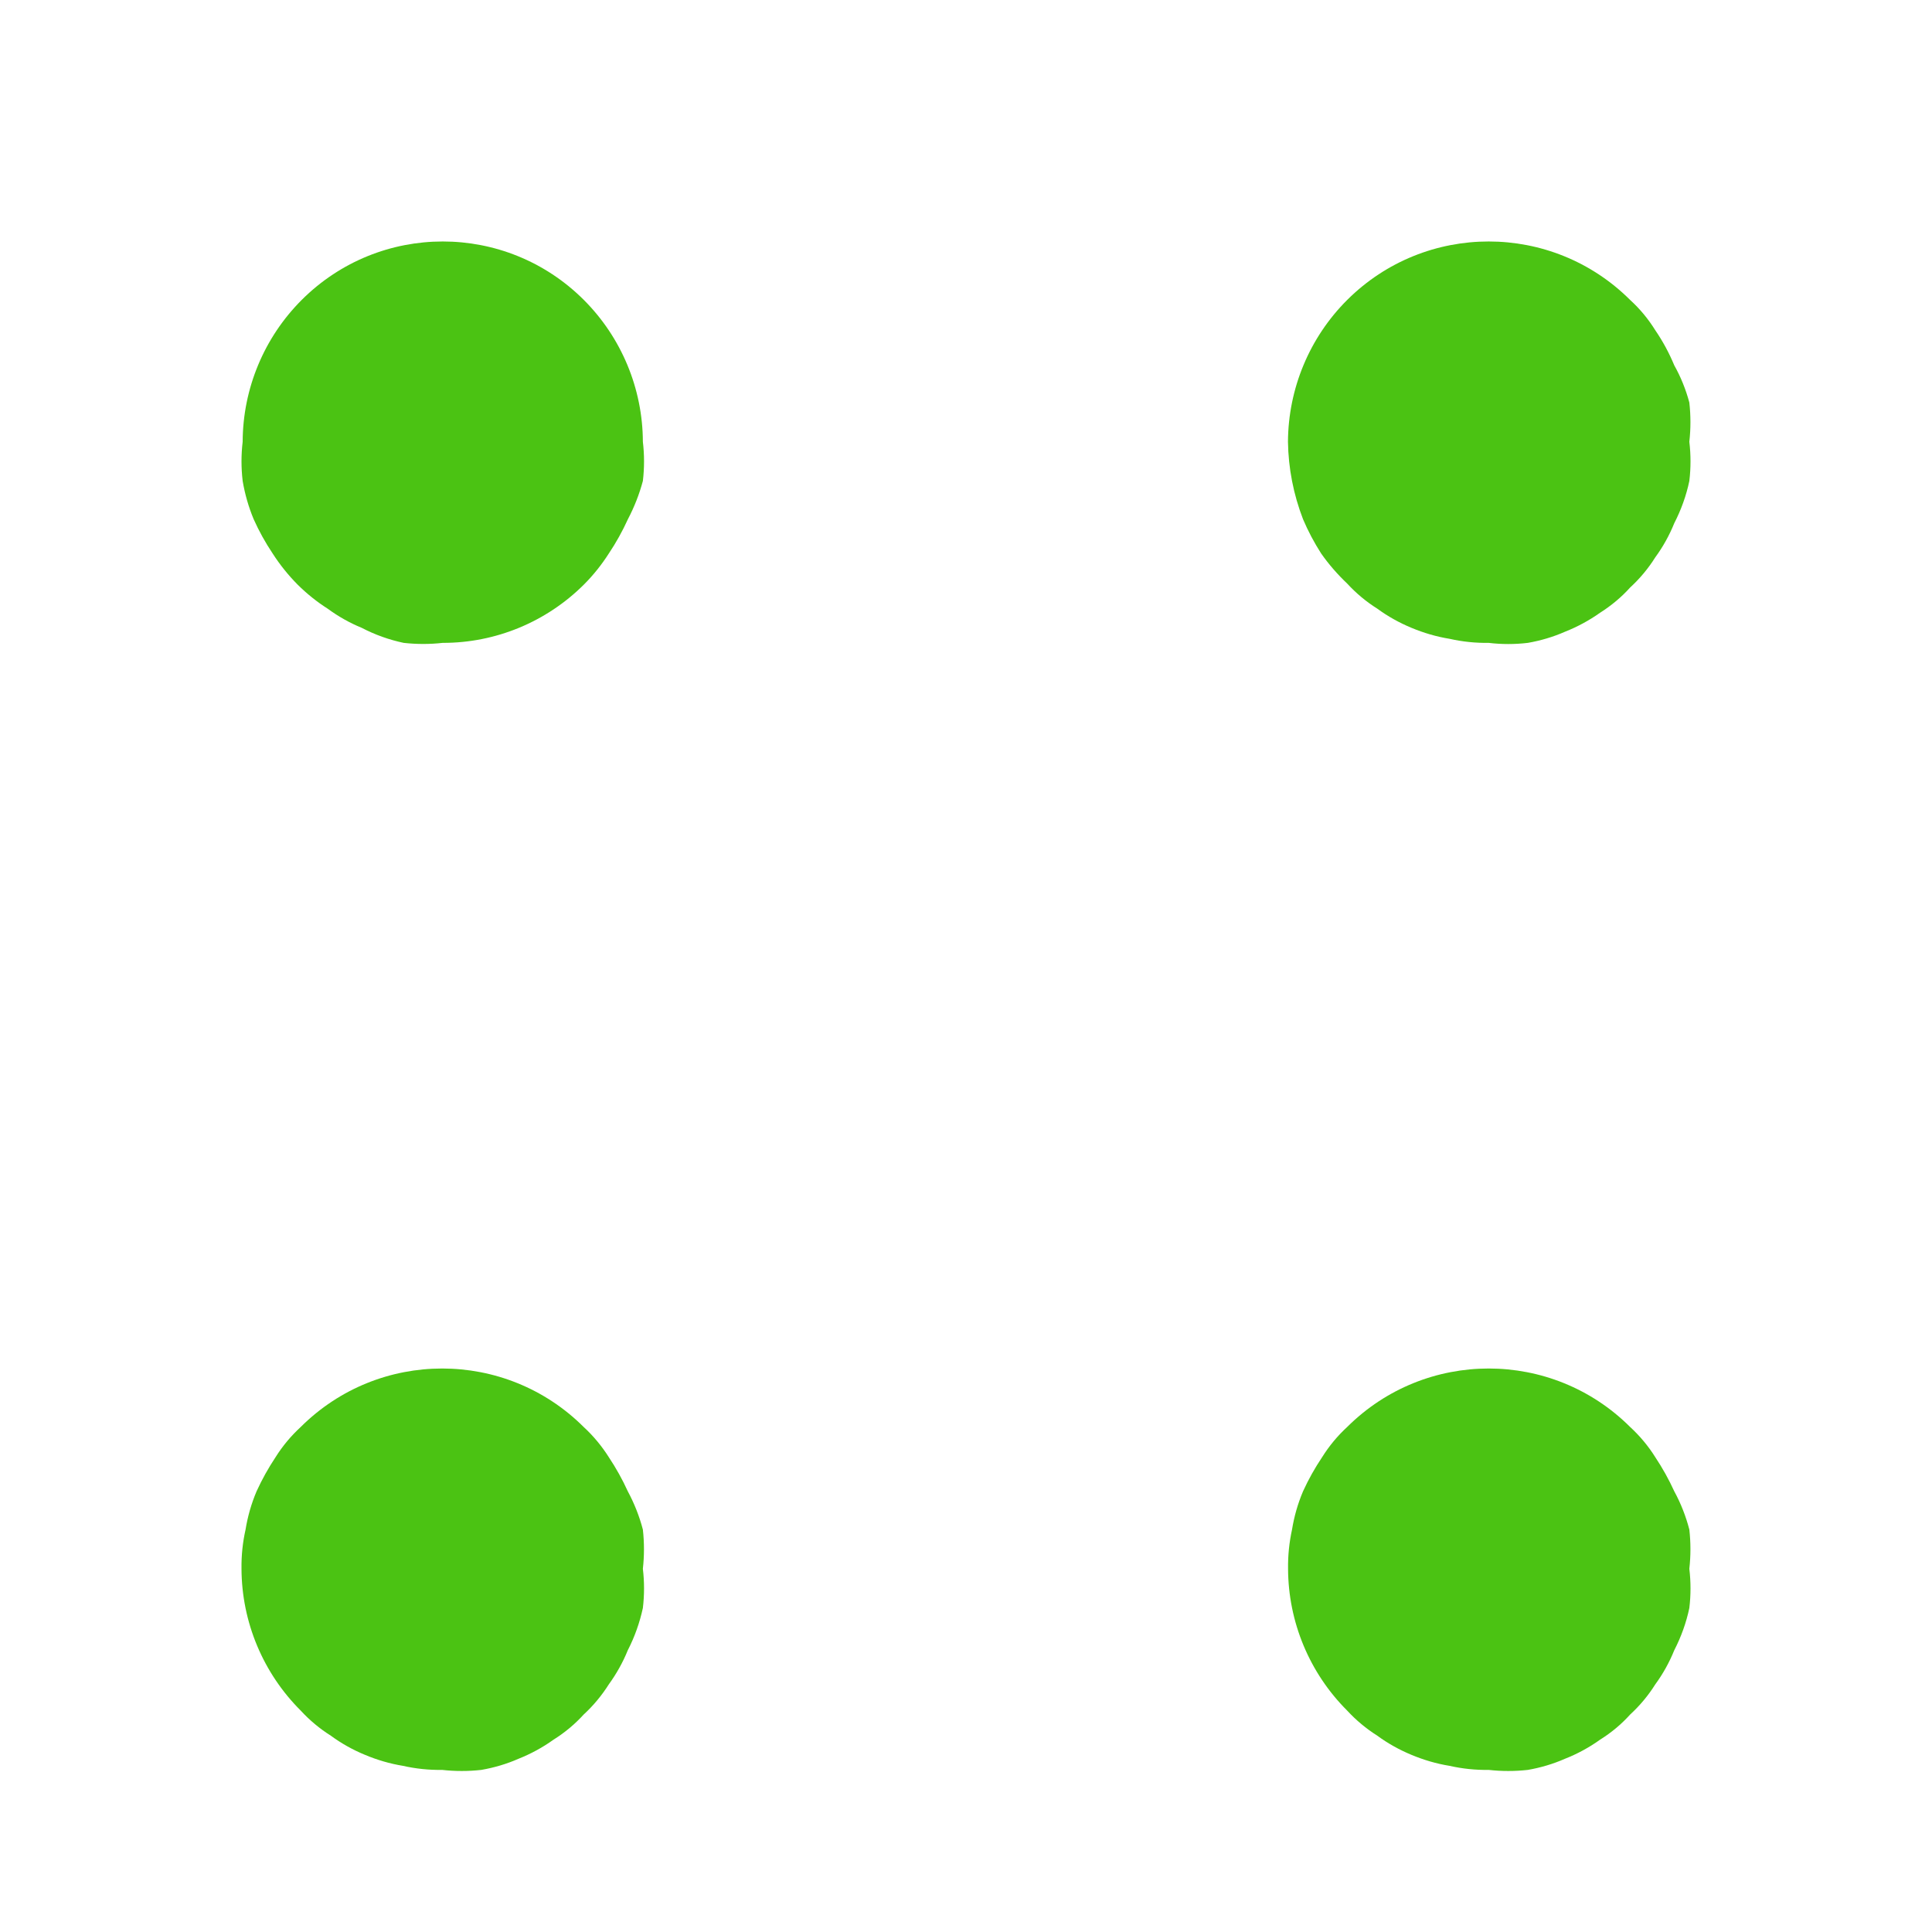 <svg width="20" height="20" viewBox="0 0 20 20" fill="none" xmlns="http://www.w3.org/2000/svg">
<path d="M6.655 4.573C6.653 4.022 6.433 3.494 6.044 3.105C5.236 2.298 3.931 2.298 3.123 3.105C2.734 3.494 2.514 4.022 2.512 4.573C2.496 4.708 2.496 4.844 2.512 4.979C2.535 5.115 2.573 5.248 2.626 5.375C2.681 5.498 2.747 5.617 2.822 5.729C2.897 5.846 2.984 5.954 3.081 6.052C3.176 6.146 3.28 6.23 3.392 6.301C3.501 6.381 3.619 6.448 3.744 6.499C3.882 6.571 4.028 6.623 4.179 6.655C4.314 6.67 4.449 6.67 4.583 6.655C5.13 6.656 5.655 6.439 6.044 6.052C6.142 5.954 6.228 5.846 6.303 5.729C6.378 5.617 6.444 5.498 6.5 5.375C6.566 5.249 6.618 5.117 6.655 4.979C6.671 4.844 6.671 4.708 6.655 4.573Z" fill="#4BC313"/>
<path d="M17.488 4.573C17.503 4.438 17.503 4.302 17.488 4.167C17.452 4.033 17.4 3.903 17.332 3.782C17.279 3.654 17.213 3.532 17.135 3.418C17.063 3.302 16.976 3.197 16.875 3.105C16.065 2.298 14.756 2.298 13.946 3.105C13.556 3.494 13.336 4.022 13.333 4.573C13.337 4.847 13.39 5.119 13.489 5.375C13.541 5.498 13.604 5.616 13.676 5.729C13.755 5.842 13.846 5.946 13.946 6.041C14.038 6.141 14.143 6.229 14.258 6.301C14.367 6.381 14.486 6.447 14.611 6.499C14.738 6.552 14.87 6.591 15.006 6.613C15.139 6.643 15.274 6.657 15.411 6.655C15.545 6.671 15.681 6.671 15.816 6.655C15.948 6.632 16.077 6.594 16.2 6.54C16.329 6.489 16.451 6.423 16.564 6.343C16.679 6.27 16.784 6.183 16.875 6.082C16.975 5.99 17.063 5.885 17.135 5.77C17.215 5.661 17.281 5.542 17.332 5.416C17.403 5.278 17.456 5.131 17.488 4.979C17.504 4.844 17.504 4.708 17.488 4.573Z" fill="#4BC313"/>
<path d="M6.655 16.24C6.67 16.105 6.67 15.969 6.655 15.834C6.619 15.696 6.566 15.563 6.499 15.438C6.443 15.315 6.377 15.197 6.302 15.084C6.229 14.969 6.142 14.864 6.042 14.772C5.232 13.965 3.923 13.965 3.113 14.772C3.013 14.864 2.925 14.969 2.853 15.084C2.778 15.197 2.712 15.315 2.656 15.438C2.602 15.565 2.564 15.698 2.542 15.834C2.512 15.967 2.498 16.103 2.5 16.24C2.502 16.791 2.723 17.319 3.113 17.708C3.205 17.808 3.309 17.895 3.425 17.968C3.534 18.048 3.652 18.114 3.778 18.166C3.904 18.219 4.037 18.258 4.172 18.28C4.305 18.31 4.441 18.324 4.577 18.322C4.712 18.337 4.848 18.337 4.982 18.322C5.115 18.299 5.244 18.261 5.367 18.207C5.495 18.156 5.617 18.09 5.73 18.009C5.845 17.937 5.95 17.85 6.042 17.749C6.142 17.657 6.229 17.552 6.302 17.437C6.381 17.328 6.448 17.209 6.499 17.083C6.57 16.945 6.622 16.798 6.655 16.646C6.671 16.511 6.671 16.375 6.655 16.24Z" fill="#4BC313"/>
<path d="M17.488 16.24C17.503 16.105 17.503 15.969 17.488 15.834C17.452 15.696 17.4 15.563 17.332 15.438C17.276 15.315 17.21 15.197 17.135 15.084C17.063 14.969 16.975 14.864 16.875 14.772C16.065 13.965 14.757 13.965 13.946 14.772C13.846 14.864 13.759 14.969 13.687 15.084C13.611 15.197 13.545 15.315 13.489 15.438C13.435 15.565 13.397 15.698 13.375 15.834C13.346 15.967 13.332 16.103 13.334 16.24C13.336 16.791 13.556 17.319 13.946 17.708C14.038 17.808 14.143 17.895 14.258 17.968C14.367 18.048 14.486 18.114 14.611 18.166C14.738 18.219 14.87 18.258 15.006 18.28C15.139 18.31 15.275 18.324 15.411 18.322C15.545 18.337 15.681 18.337 15.816 18.322C15.948 18.299 16.077 18.261 16.2 18.207C16.329 18.156 16.451 18.09 16.564 18.009C16.679 17.937 16.784 17.85 16.875 17.749C16.975 17.657 17.063 17.552 17.135 17.437C17.215 17.328 17.281 17.209 17.332 17.083C17.403 16.945 17.456 16.798 17.488 16.646C17.504 16.511 17.504 16.375 17.488 16.24Z" fill="#4BC313"/>
</svg>
